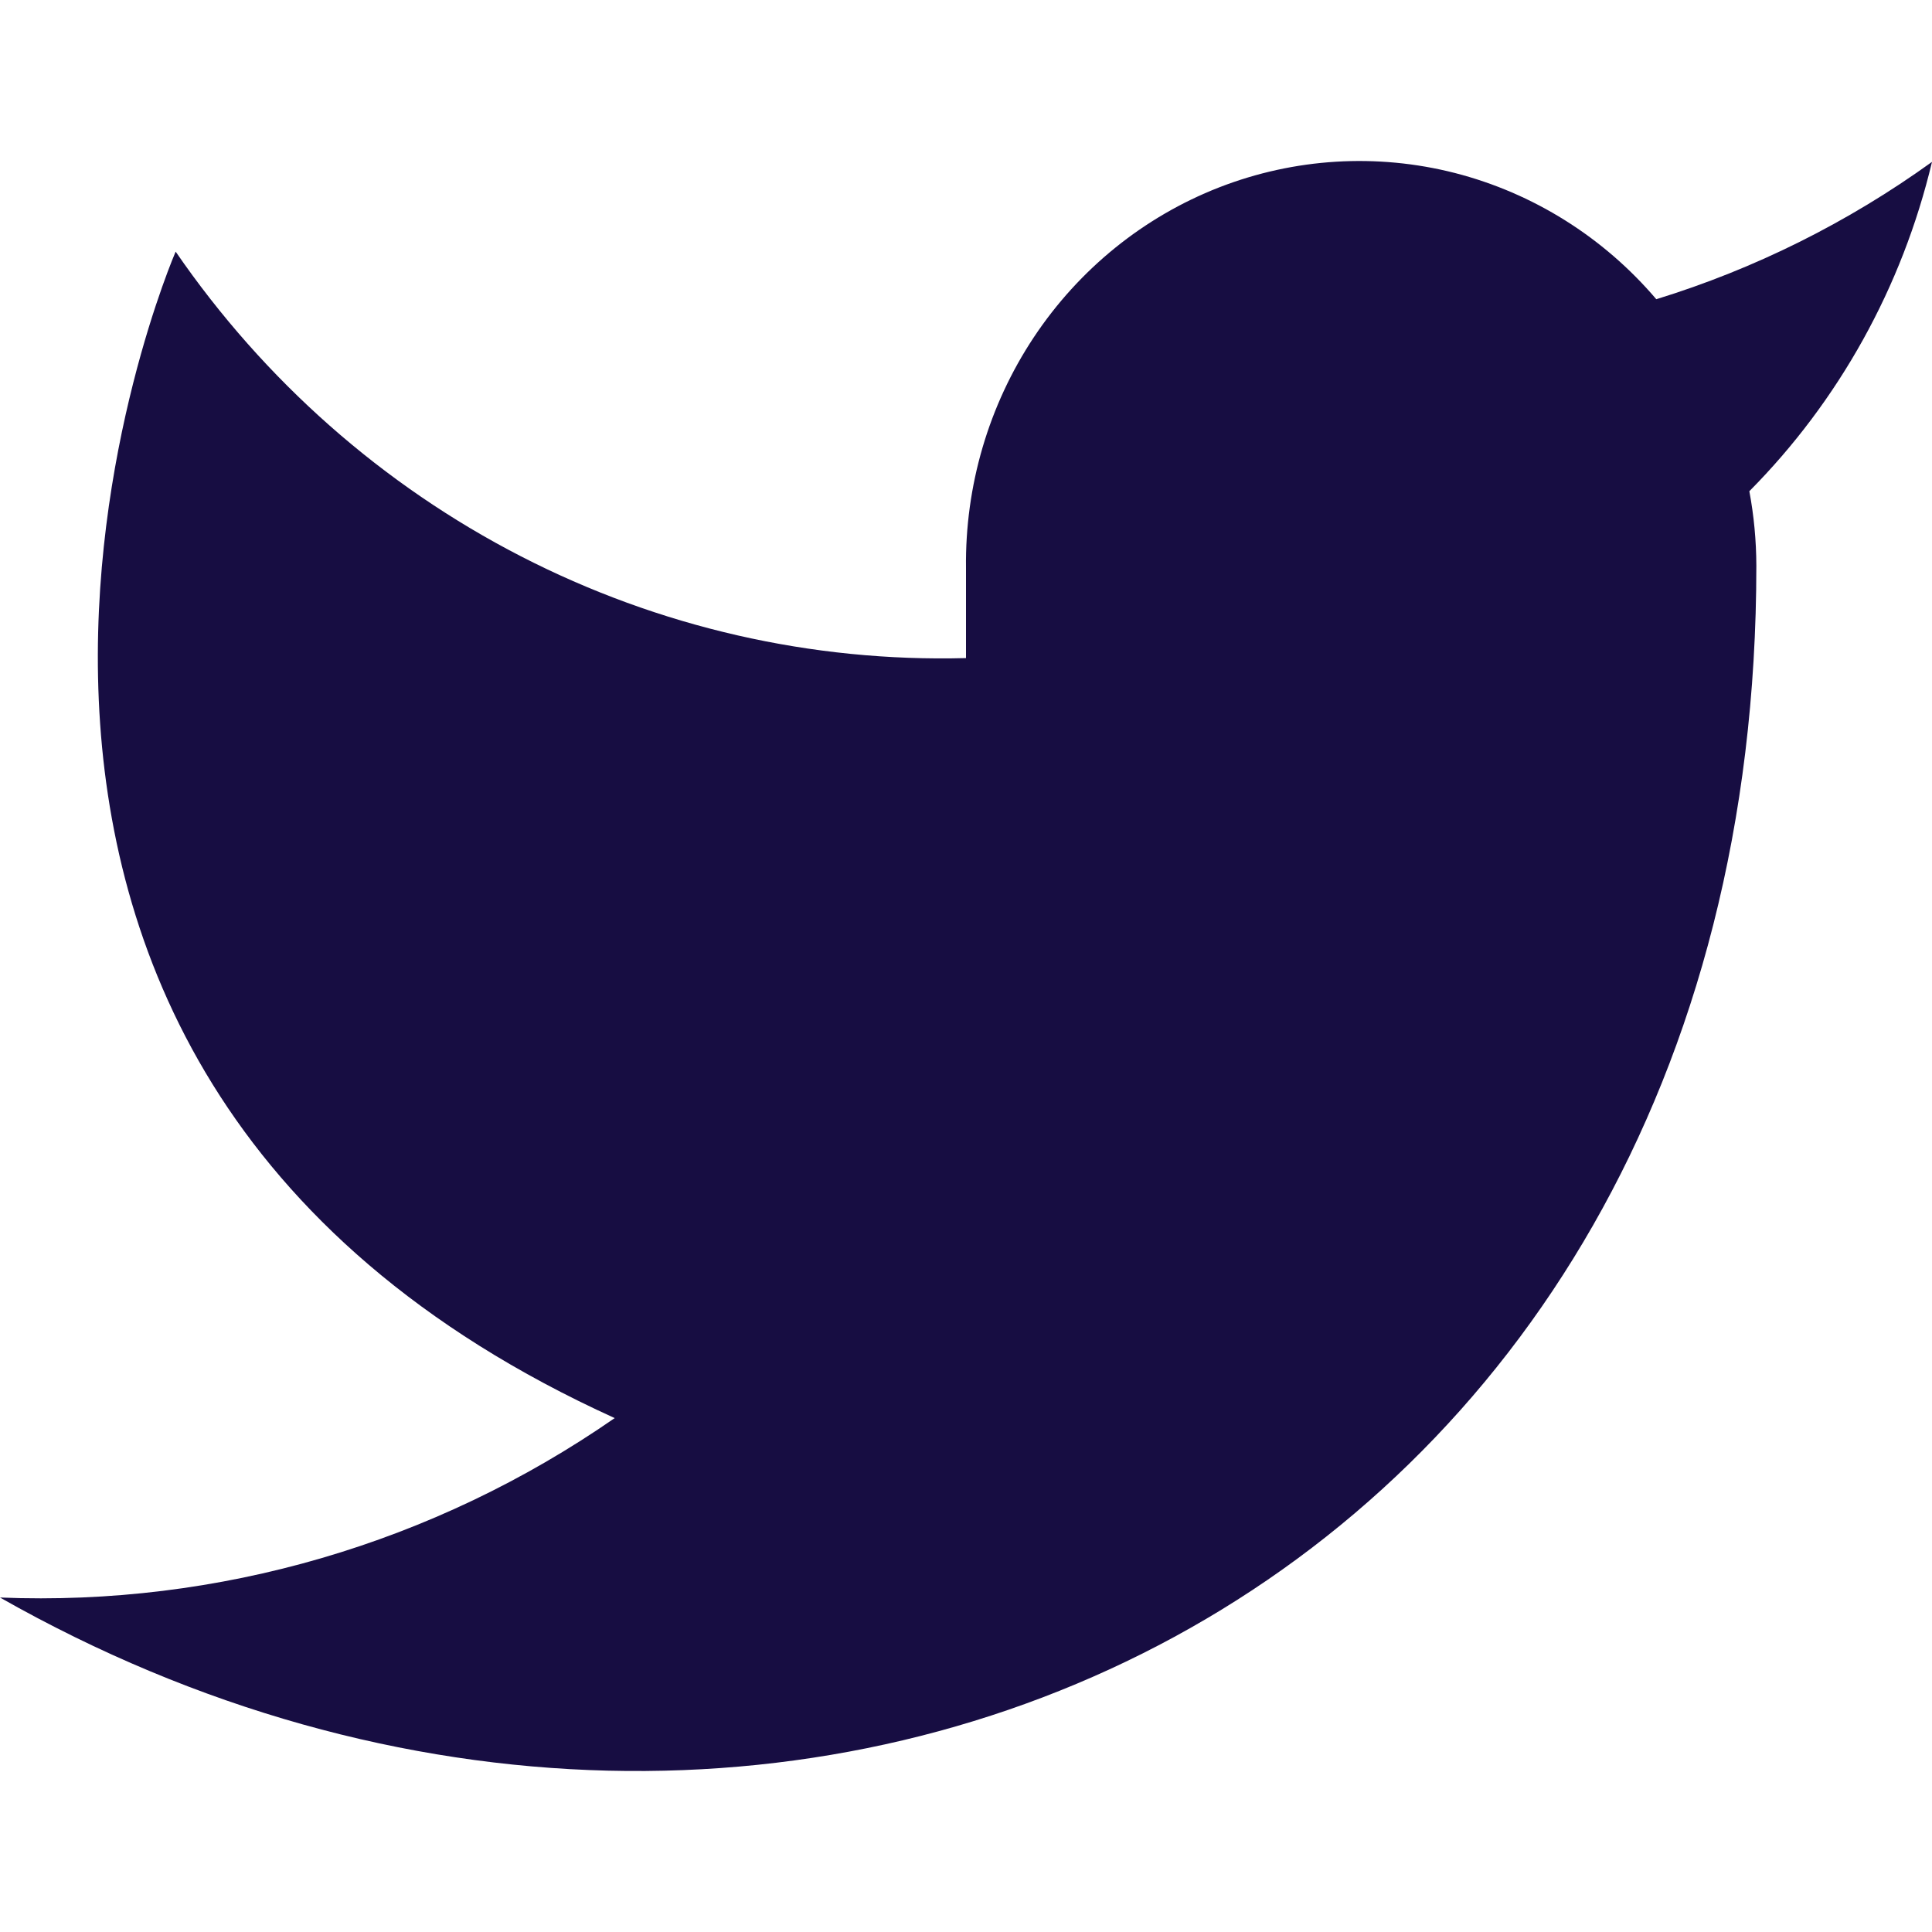 <svg width="24" height="24" viewBox="0 0 24 24" fill="none" xmlns="http://www.w3.org/2000/svg">
<path d="M24 2.011C22.955 2.764 21.799 3.34 20.575 3.717C19.918 2.945 19.044 2.398 18.073 2.149C17.102 1.901 16.079 1.964 15.144 2.328C14.209 2.693 13.406 3.342 12.843 4.189C12.281 5.035 11.987 6.038 12 7.06V8.175C10.083 8.226 8.183 7.791 6.47 6.91C4.757 6.029 3.284 4.729 2.182 3.126C2.182 3.126 -2.182 13.157 7.636 17.616C5.39 19.174 2.713 19.955 0 19.845C9.818 25.418 21.818 19.845 21.818 7.027C21.817 6.716 21.788 6.407 21.731 6.102C22.844 4.98 23.63 3.564 24 2.011V2.011Z" fill="#170D42"/>
</svg>

